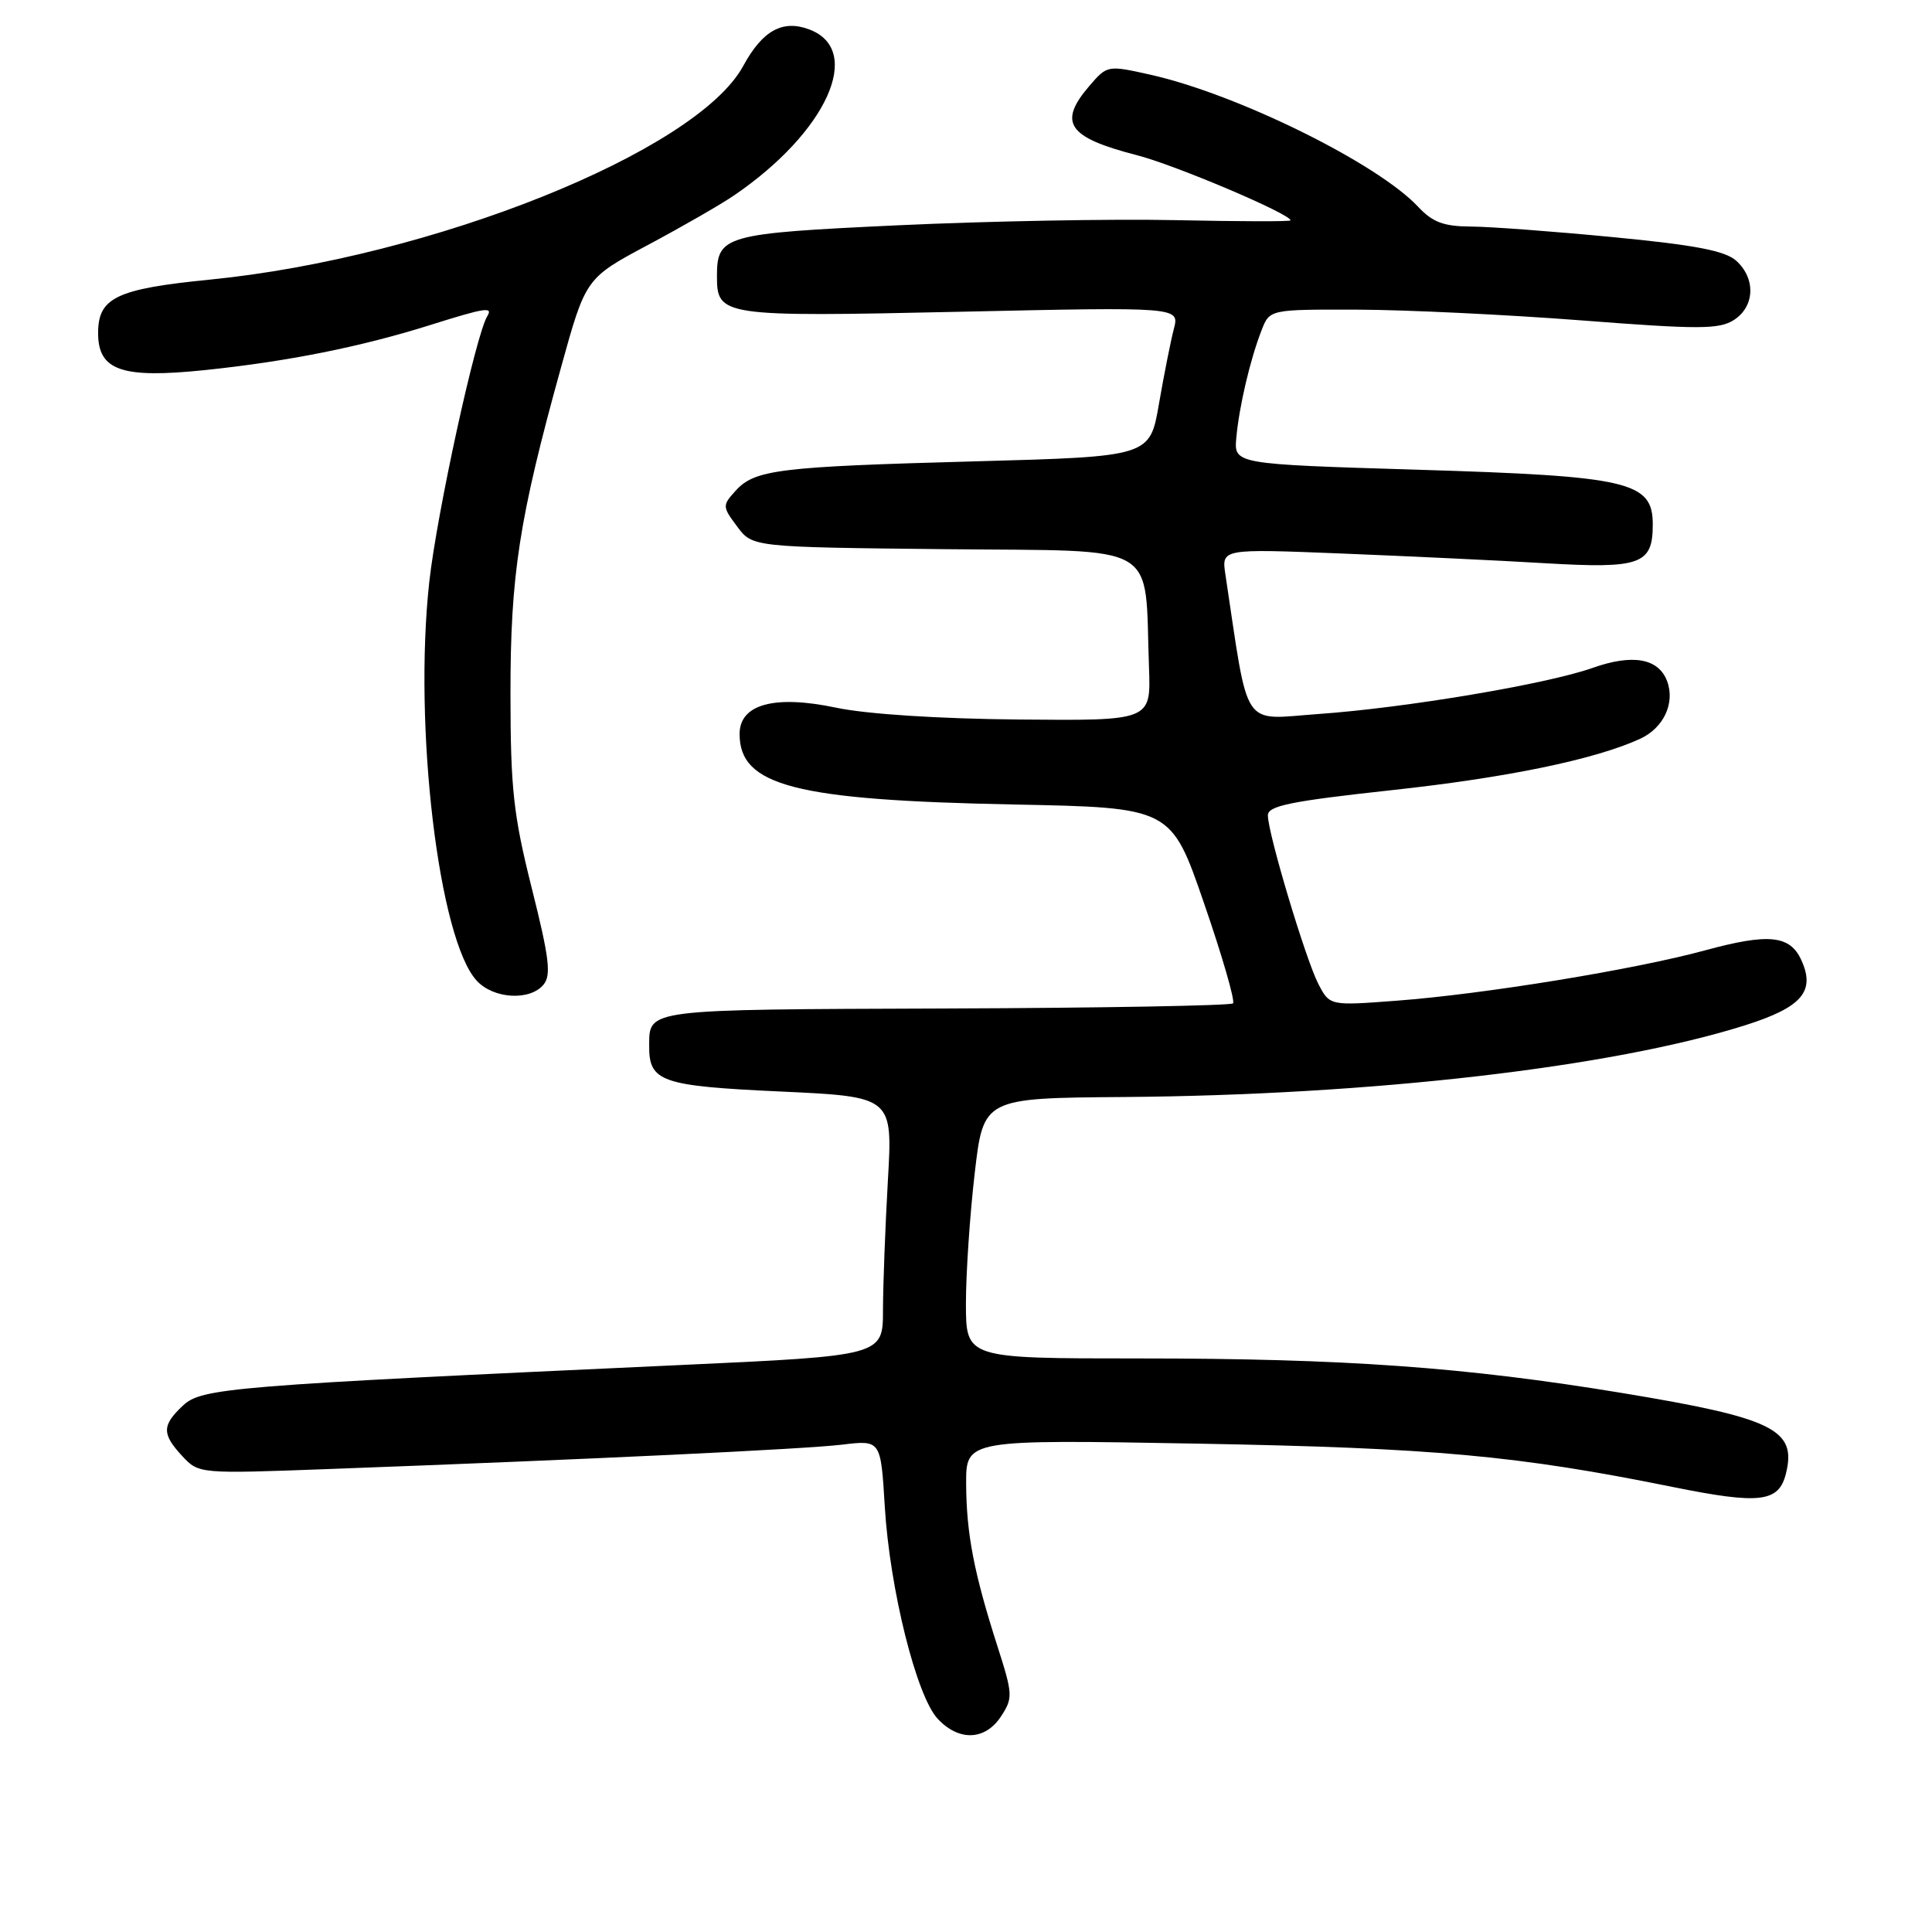<?xml version="1.0" encoding="UTF-8" standalone="no"?>
<!DOCTYPE svg PUBLIC "-//W3C//DTD SVG 1.1//EN" "http://www.w3.org/Graphics/SVG/1.1/DTD/svg11.dtd" >
<svg xmlns="http://www.w3.org/2000/svg" xmlns:xlink="http://www.w3.org/1999/xlink" version="1.1" viewBox="0 0 256 256">
 <g >
 <path fill="currentColor"
d=" M 132.64 227.43 C 134.23 225.00 134.21 224.51 132.18 218.18 C 129.06 208.45 128.05 203.24 128.02 196.62 C 128.00 190.74 128.00 190.74 158.75 191.29 C 190.06 191.86 201.04 192.86 221.69 197.04 C 233.18 199.36 235.69 199.07 236.64 195.28 C 238.11 189.43 235.03 187.90 215.00 184.59 C 194.17 181.15 178.14 180.00 150.85 180.00 C 128.00 180.00 128.00 180.00 127.99 172.75 C 127.99 168.76 128.51 161.00 129.15 155.50 C 130.31 145.50 130.31 145.50 148.91 145.36 C 181.72 145.11 213.56 141.44 231.22 135.86 C 238.75 133.48 240.58 131.37 238.69 127.23 C 237.19 123.92 234.36 123.63 225.96 125.92 C 216.60 128.47 196.64 131.73 185.04 132.60 C 176.19 133.27 176.19 133.27 174.68 130.36 C 172.99 127.07 168.00 110.42 168.00 108.04 C 168.00 106.77 171.02 106.16 184.41 104.70 C 199.65 103.05 211.30 100.65 217.29 97.91 C 220.42 96.49 221.98 93.19 220.91 90.28 C 219.78 87.23 216.34 86.61 211.00 88.51 C 204.95 90.65 186.23 93.80 174.70 94.61 C 164.39 95.34 165.53 97.05 162.37 76.11 C 161.86 72.71 161.86 72.71 177.68 73.34 C 186.38 73.69 198.55 74.26 204.73 74.63 C 217.42 75.37 219.00 74.80 219.00 69.49 C 219.00 63.81 215.90 63.09 187.83 62.24 C 163.50 61.50 163.50 61.50 163.82 58.00 C 164.19 53.87 165.66 47.60 167.17 43.75 C 168.24 41.00 168.24 41.00 179.87 41.03 C 186.27 41.05 199.60 41.69 209.50 42.45 C 225.13 43.66 227.80 43.65 229.75 42.40 C 232.52 40.62 232.67 36.92 230.07 34.56 C 228.60 33.23 224.64 32.47 213.82 31.43 C 205.94 30.67 197.44 30.03 194.92 30.02 C 191.31 30.00 189.84 29.46 187.92 27.41 C 182.54 21.65 163.96 12.48 152.44 9.90 C 146.76 8.63 146.71 8.64 144.36 11.37 C 140.15 16.27 141.47 18.20 150.63 20.56 C 155.71 21.86 171.00 28.35 171.00 29.20 C 171.00 29.37 164.14 29.35 155.75 29.17 C 147.36 28.99 130.84 29.30 119.04 29.85 C 95.93 30.93 95.00 31.19 95.00 36.62 C 95.00 41.90 95.65 42.00 127.19 41.31 C 156.30 40.67 156.30 40.67 155.54 43.59 C 155.12 45.19 154.24 49.65 153.57 53.50 C 152.37 60.50 152.37 60.50 129.24 61.13 C 103.14 61.84 100.01 62.22 97.46 65.04 C 95.70 66.98 95.71 67.14 97.68 69.77 C 99.71 72.50 99.71 72.50 125.30 72.77 C 154.17 73.07 151.63 71.59 152.25 88.50 C 152.50 95.50 152.50 95.50 135.00 95.34 C 124.37 95.24 114.86 94.63 110.78 93.77 C 102.62 92.05 98.00 93.31 98.00 97.26 C 98.00 104.14 105.38 106.03 134.34 106.60 C 155.18 107.01 155.18 107.01 159.55 119.71 C 161.96 126.69 163.68 132.65 163.38 132.95 C 163.08 133.25 145.94 133.56 125.30 133.63 C 85.35 133.77 86.05 133.68 86.02 138.56 C 85.98 143.34 87.58 143.90 103.39 144.63 C 118.29 145.32 118.29 145.32 117.65 156.41 C 117.30 162.51 117.01 170.23 117.00 173.57 C 117.00 179.64 117.00 179.64 90.25 180.87 C 30.51 183.61 26.72 183.92 24.25 186.24 C 21.44 188.87 21.43 190.01 24.17 192.96 C 26.34 195.28 26.44 195.29 43.42 194.66 C 78.28 193.37 106.65 192.02 111.61 191.42 C 116.71 190.81 116.71 190.81 117.24 199.65 C 117.90 210.56 121.43 224.73 124.25 227.75 C 127.06 230.76 130.54 230.63 132.64 227.43 Z  M 72.02 130.47 C 73.06 129.22 72.78 126.91 70.47 117.72 C 68.03 108.00 67.65 104.56 67.64 92.00 C 67.63 76.20 68.77 68.77 74.34 48.68 C 77.61 36.86 77.61 36.86 85.89 32.44 C 90.44 30.01 95.59 27.05 97.33 25.85 C 109.57 17.47 114.47 6.65 107.26 3.91 C 103.71 2.56 101.04 4.03 98.48 8.74 C 92.33 20.08 57.24 34.14 27.82 37.05 C 15.42 38.28 13.00 39.44 13.00 44.13 C 13.00 49.10 16.12 50.18 27.14 49.04 C 38.11 47.90 47.82 45.96 57.00 43.07 C 64.28 40.78 65.36 40.61 64.57 41.89 C 63.05 44.35 57.88 68.03 56.88 77.12 C 54.77 96.33 58.14 124.56 63.19 129.97 C 65.42 132.37 70.23 132.64 72.02 130.47 Z "/>
</g>
</svg>